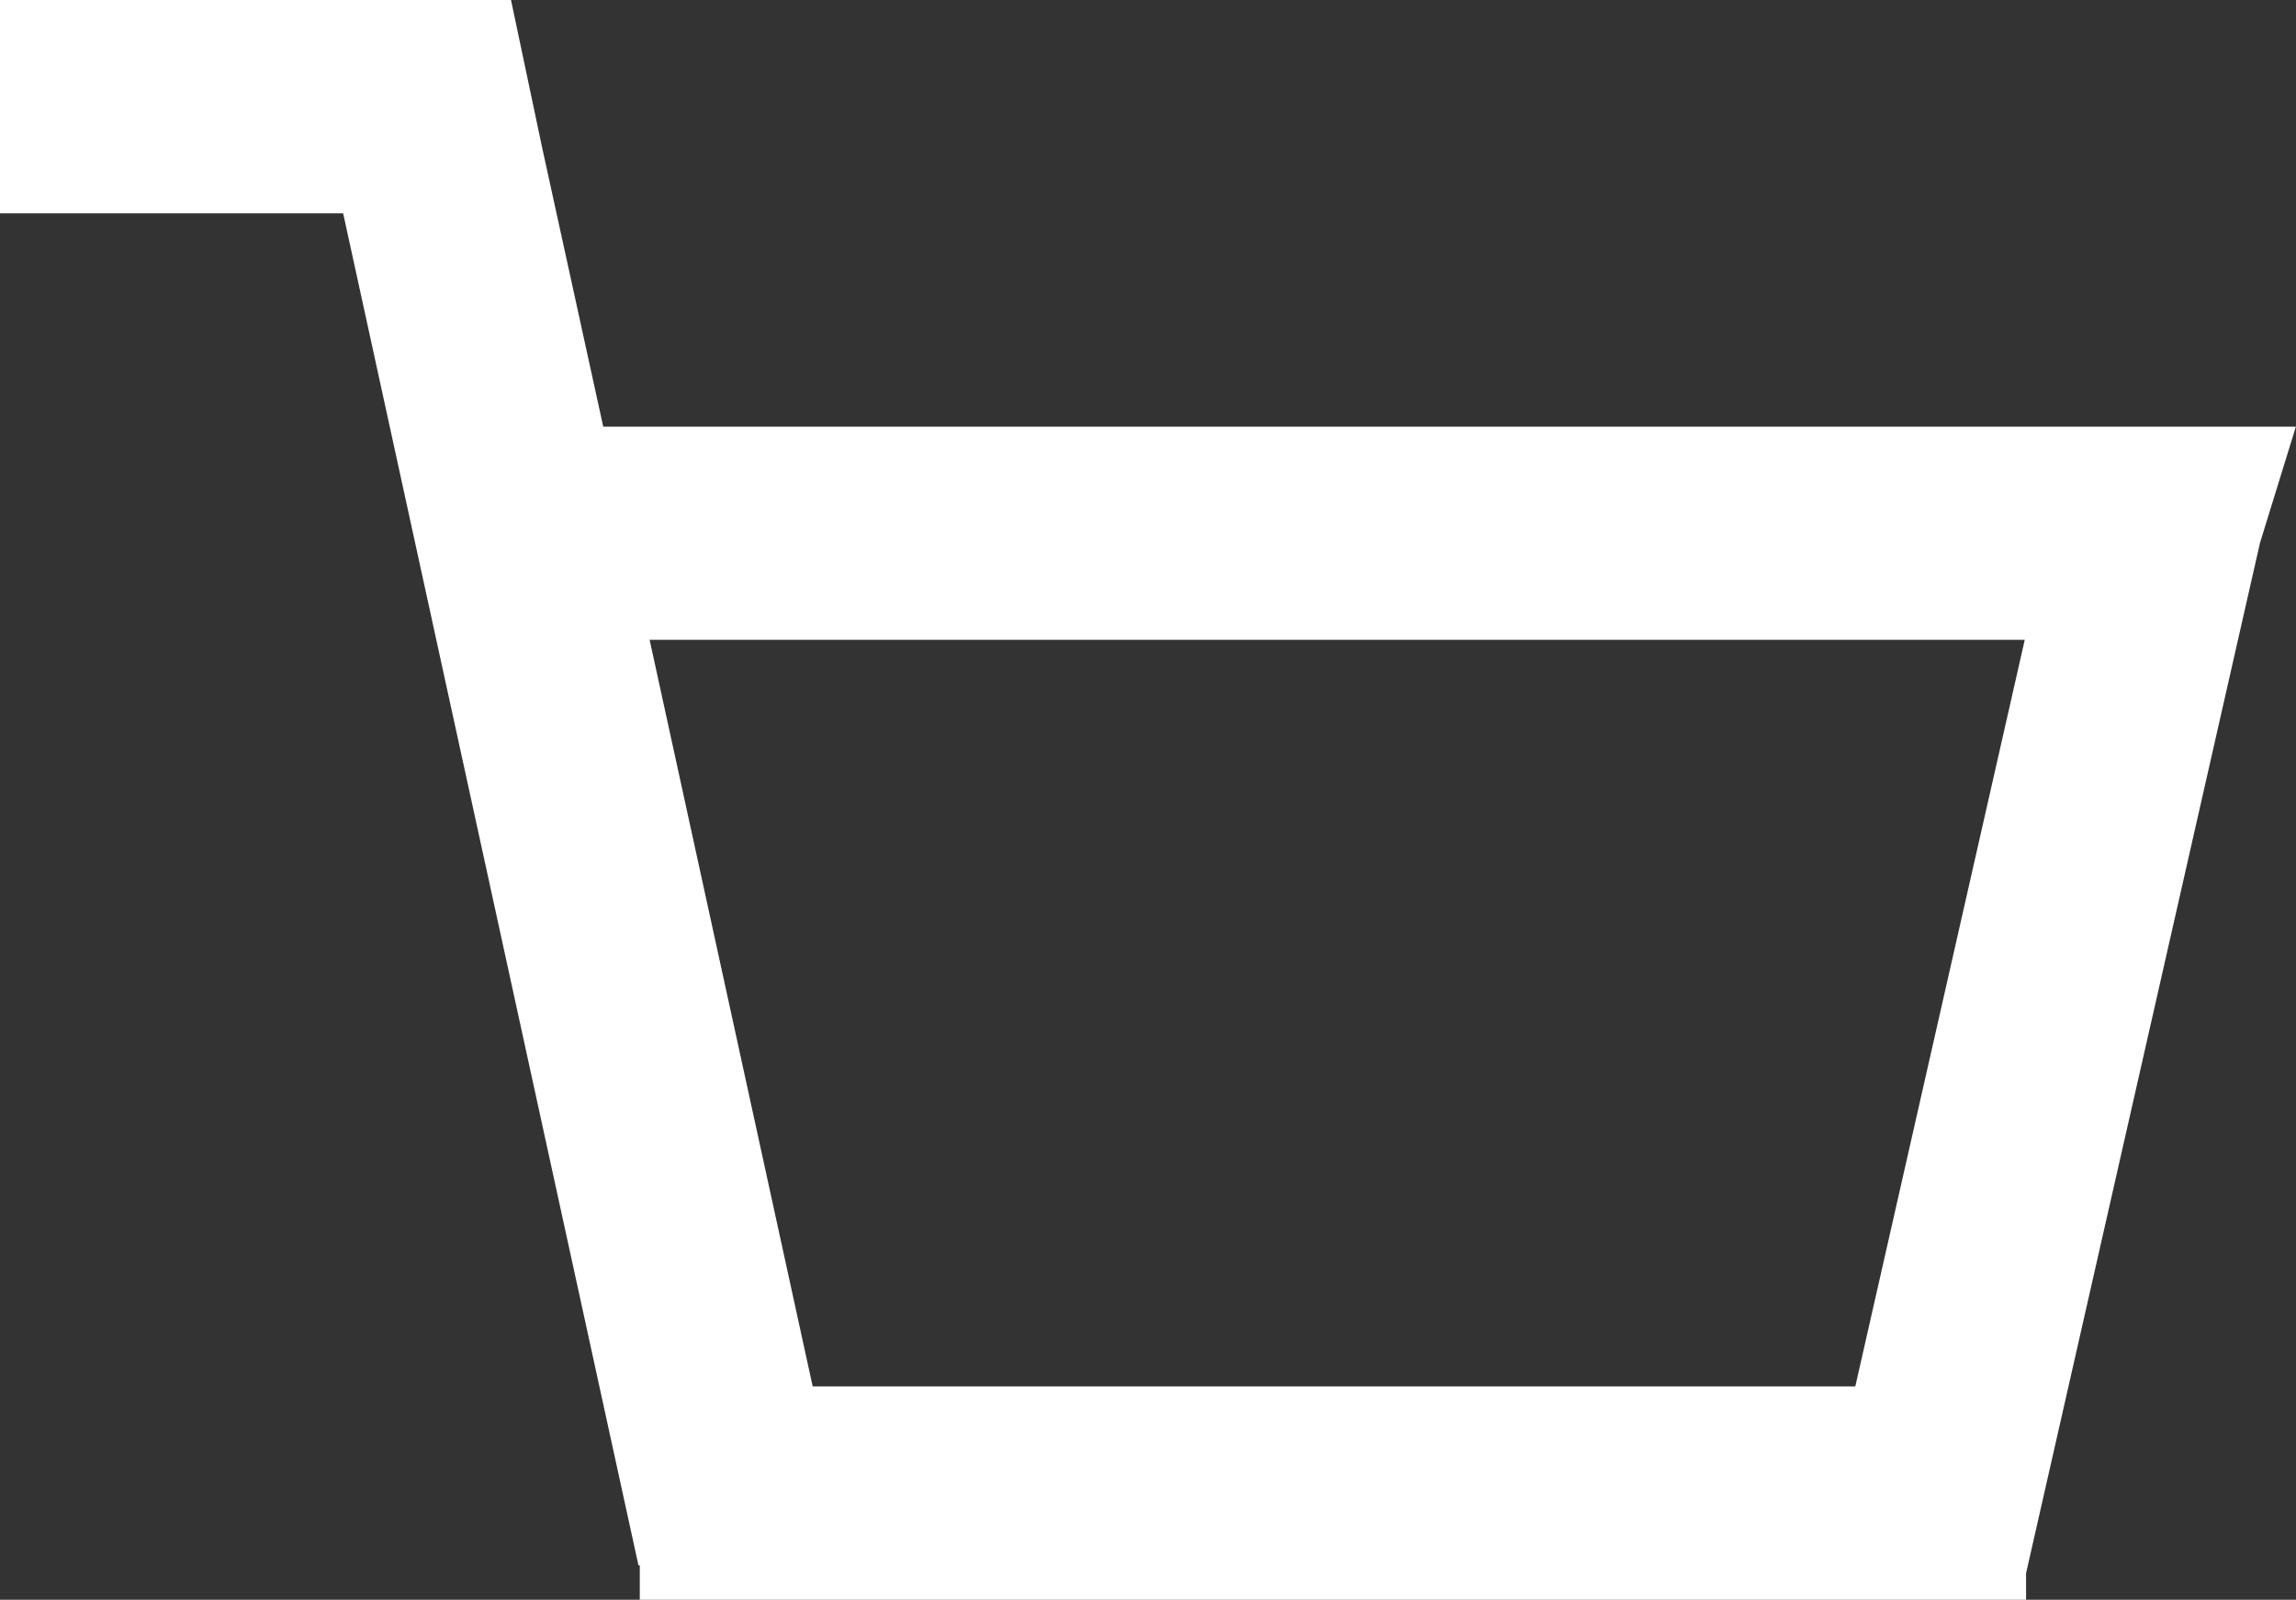 <svg xmlns="http://www.w3.org/2000/svg" width="17.276" height="12.036"><rect width="100%" height="100%" fill="#333333" stroke="none"/><path d="M3.845 0H0v1.605h2.582l2.222 10.172h.01v.259h10.431v-.2l1.76-7.751.27-.875H4.539L4.08 1.114 3.845 0Zm11.39 4.814H4.888l1.227 5.617h7.845l1.275-5.617Z" fill="#fff" fill-rule="evenodd" data-name="Path 1"/></svg>